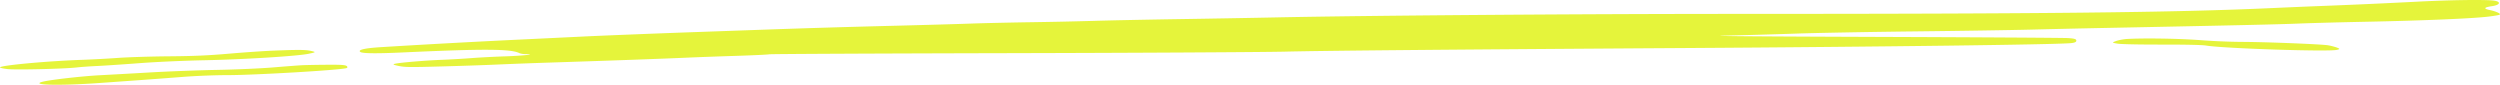 <svg width="236" height="8" fill="none" xmlns="http://www.w3.org/2000/svg"><path d="M218.921.574c3.037-.116 6.329-.264 9.321-.419 2.921-.15 6.022-.2 7.056-.111.83.07.789.417-.065.54-.777.114-.825.24-.141.377.278.056.633.177.788.27.253.15.165.183-.836.32-1.371.188-6.156.392-11.851.506-2.349.048-5.146.123-6.214.168-1.733.073-5.77.165-18.125.41-2.065.041-5.269.113-7.12.16s-6.803.124-11.004.17c-4.201.046-9.27.14-11.264.209-1.993.068-4.965.152-6.602.186-2.049.043 2.41.081 14.295.124 9.501.034 17.627.084 18.06.111.61.04.787.094.787.245 0 .134-.182.208-.582.238-1.857.138-17.618.337-36.056.455-23.066.148-34.066.246-38.062.342-2.136.05-13.904.116-26.151.144-12.247.028-22.39.076-22.54.108-.15.03-1.548.096-3.107.146-1.56.049-3.709.127-4.777.175-2.224.098-6.989.27-12.428.446a495.2 495.2 0 0 0-5.438.202c-.925.044-3.232.123-5.125.174-3.108.085-3.506.08-4.112-.046-.527-.11-.594-.155-.312-.212.573-.116 2.828-.304 4.37-.364.784-.03 2.066-.104 2.85-.165.782-.06 2.184-.133 3.114-.162 1.596-.05 3.09-.205 2.012-.209-.242 0-.534-.047-.648-.104-.794-.396-3.367-.41-10.94-.06-2.588.119-3.885.103-4.069-.05-.242-.2.434-.353 1.99-.449 4.423-.271 8.984-.52 13.59-.737l5.307-.255c1.79-.089 6.718-.285 10.357-.414l5.696-.201c5.191-.184 8.4-.281 13.724-.416 2.634-.067 5.78-.157 6.99-.2 1.21-.043 3.774-.1 5.697-.129a443.76 443.76 0 0 0 5.955-.128c1.353-.042 4.848-.114 7.768-.16 2.919-.045 7.172-.12 9.451-.167 8.688-.178 28.444-.33 43.183-.33 29.476-.004 41.492-.133 50.547-.54 1.567-.071 3.664-.16 4.661-.198Z" fill="#E5F43B"/><path d="M199.766 3.87c.241-.084.687-.169.992-.188 1.56-.097 4.958-.045 6.948.108a62.17 62.17 0 0 0 3.846.165c2.149 0 7.59.214 8.224.322.265.045.64.143.833.217.295.113.292.147-.021.216-.856.188-10.775-.14-12.326-.409-.357-.061-1.886-.095-4.199-.093-2.237.002-3.848-.032-4.185-.09-.518-.088-.524-.102-.112-.247ZM21.62 5.067c1.424-.123 3.289-.25 4.143-.285 2.454-.097 3.104-.091 3.62.029.46.107.45.12-.232.262-1.082.226-6.081.537-9.861.614-1.971.04-4.507.154-6.12.276-1.514.115-3.32.235-4.013.268-.693.032-1.54.092-1.881.133C6.123 6.5 1.455 6.613.7 6.52.315 6.475 0 6.405 0 6.367c0-.194 4.417-.603 7.768-.719.925-.032 2.44-.113 3.366-.181.925-.068 3.081-.136 4.79-.15 2.374-.02 3.718-.079 5.696-.25ZM25.763 6.366c1.14-.095 2.363-.188 2.719-.207.356-.019 1.421-.04 2.367-.046 1.388-.009 1.752.016 1.886.127.091.075.074.162-.037.193-.696.191-8.678.66-11.241.66-1.17 0-2.966.07-4.18.165-1.172.091-2.887.22-3.813.286l-4.045.289c-3.781.27-6.714.202-5.367-.124.784-.19 3.733-.522 5.399-.608a996.12 996.12 0 0 0 4.66-.26c1.71-.1 4.564-.208 6.344-.242 1.82-.034 4.143-.136 5.308-.233Z" fill="#E5F43B"/></svg>